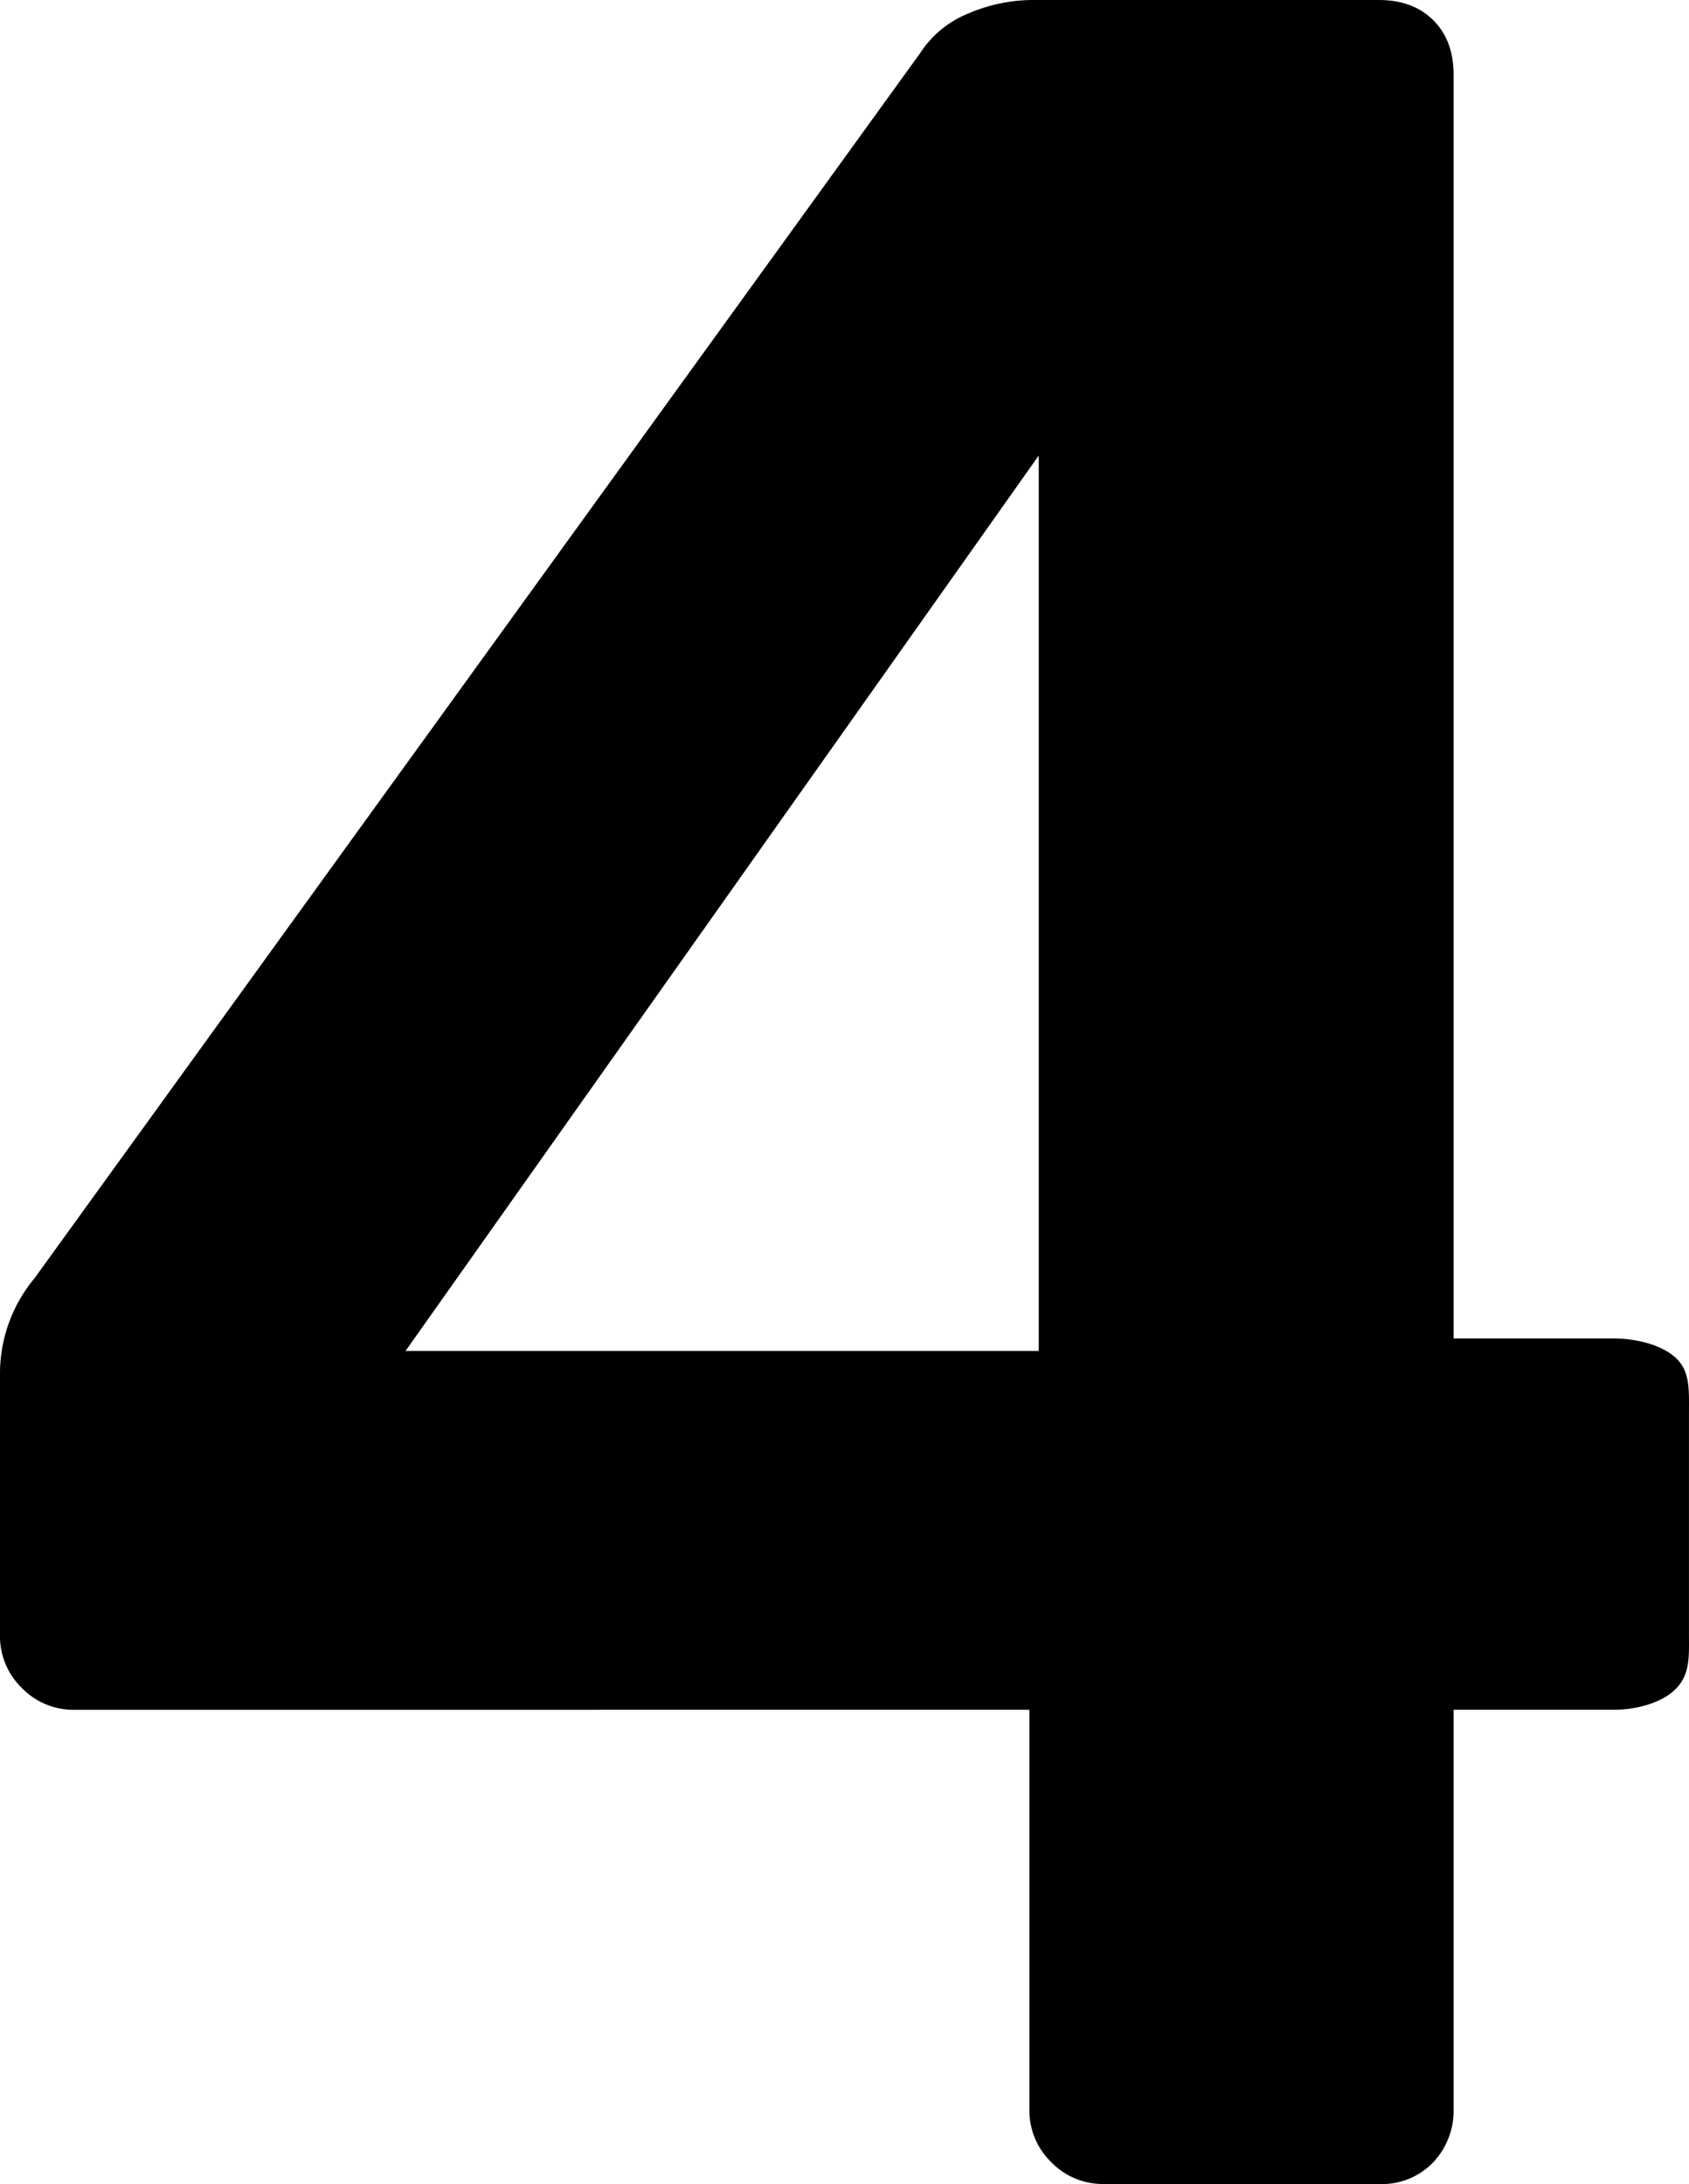 <svg xmlns="http://www.w3.org/2000/svg" width="105.299mm" height="136.131mm" viewBox="0 0 298.486 385.884">
  <g id="Hausnummern">
      <g id="N-01-4">
        <path fill="#000000" stroke="none" d="M185.776,382.026a12.735,12.735,0,0,1-3.859-9.372V302.092L13.23,302.1a12.733,12.733,0,0,1-9.371-3.859A12.733,12.733,0,0,1,0,288.869v-46.43A26.276,26.276,0,0,1,6.063,225.9L162.623,9.372a18.209,18.209,0,0,1,8.268-6.891A29.2,29.2,0,0,1,183.019,0h60.639q6.06,0,9.647,3.583t3.583,9.647V236.492H285.25c4.039,0,8.67,1.2,11.064,3.584s2.167,5.606,2.167,9.646v39.14c0,3.678.22,6.8-2.167,9.372s-7.025,3.858-11.064,3.858H256.888v70.562a13.273,13.273,0,0,1-3.583,9.372,12.53,12.53,0,0,1-9.647,3.858H195.147A12.733,12.733,0,0,1,185.776,382.026ZM71.665,238.7H183.571V80.484Z"/>
      </g>
    </g>
</svg>
